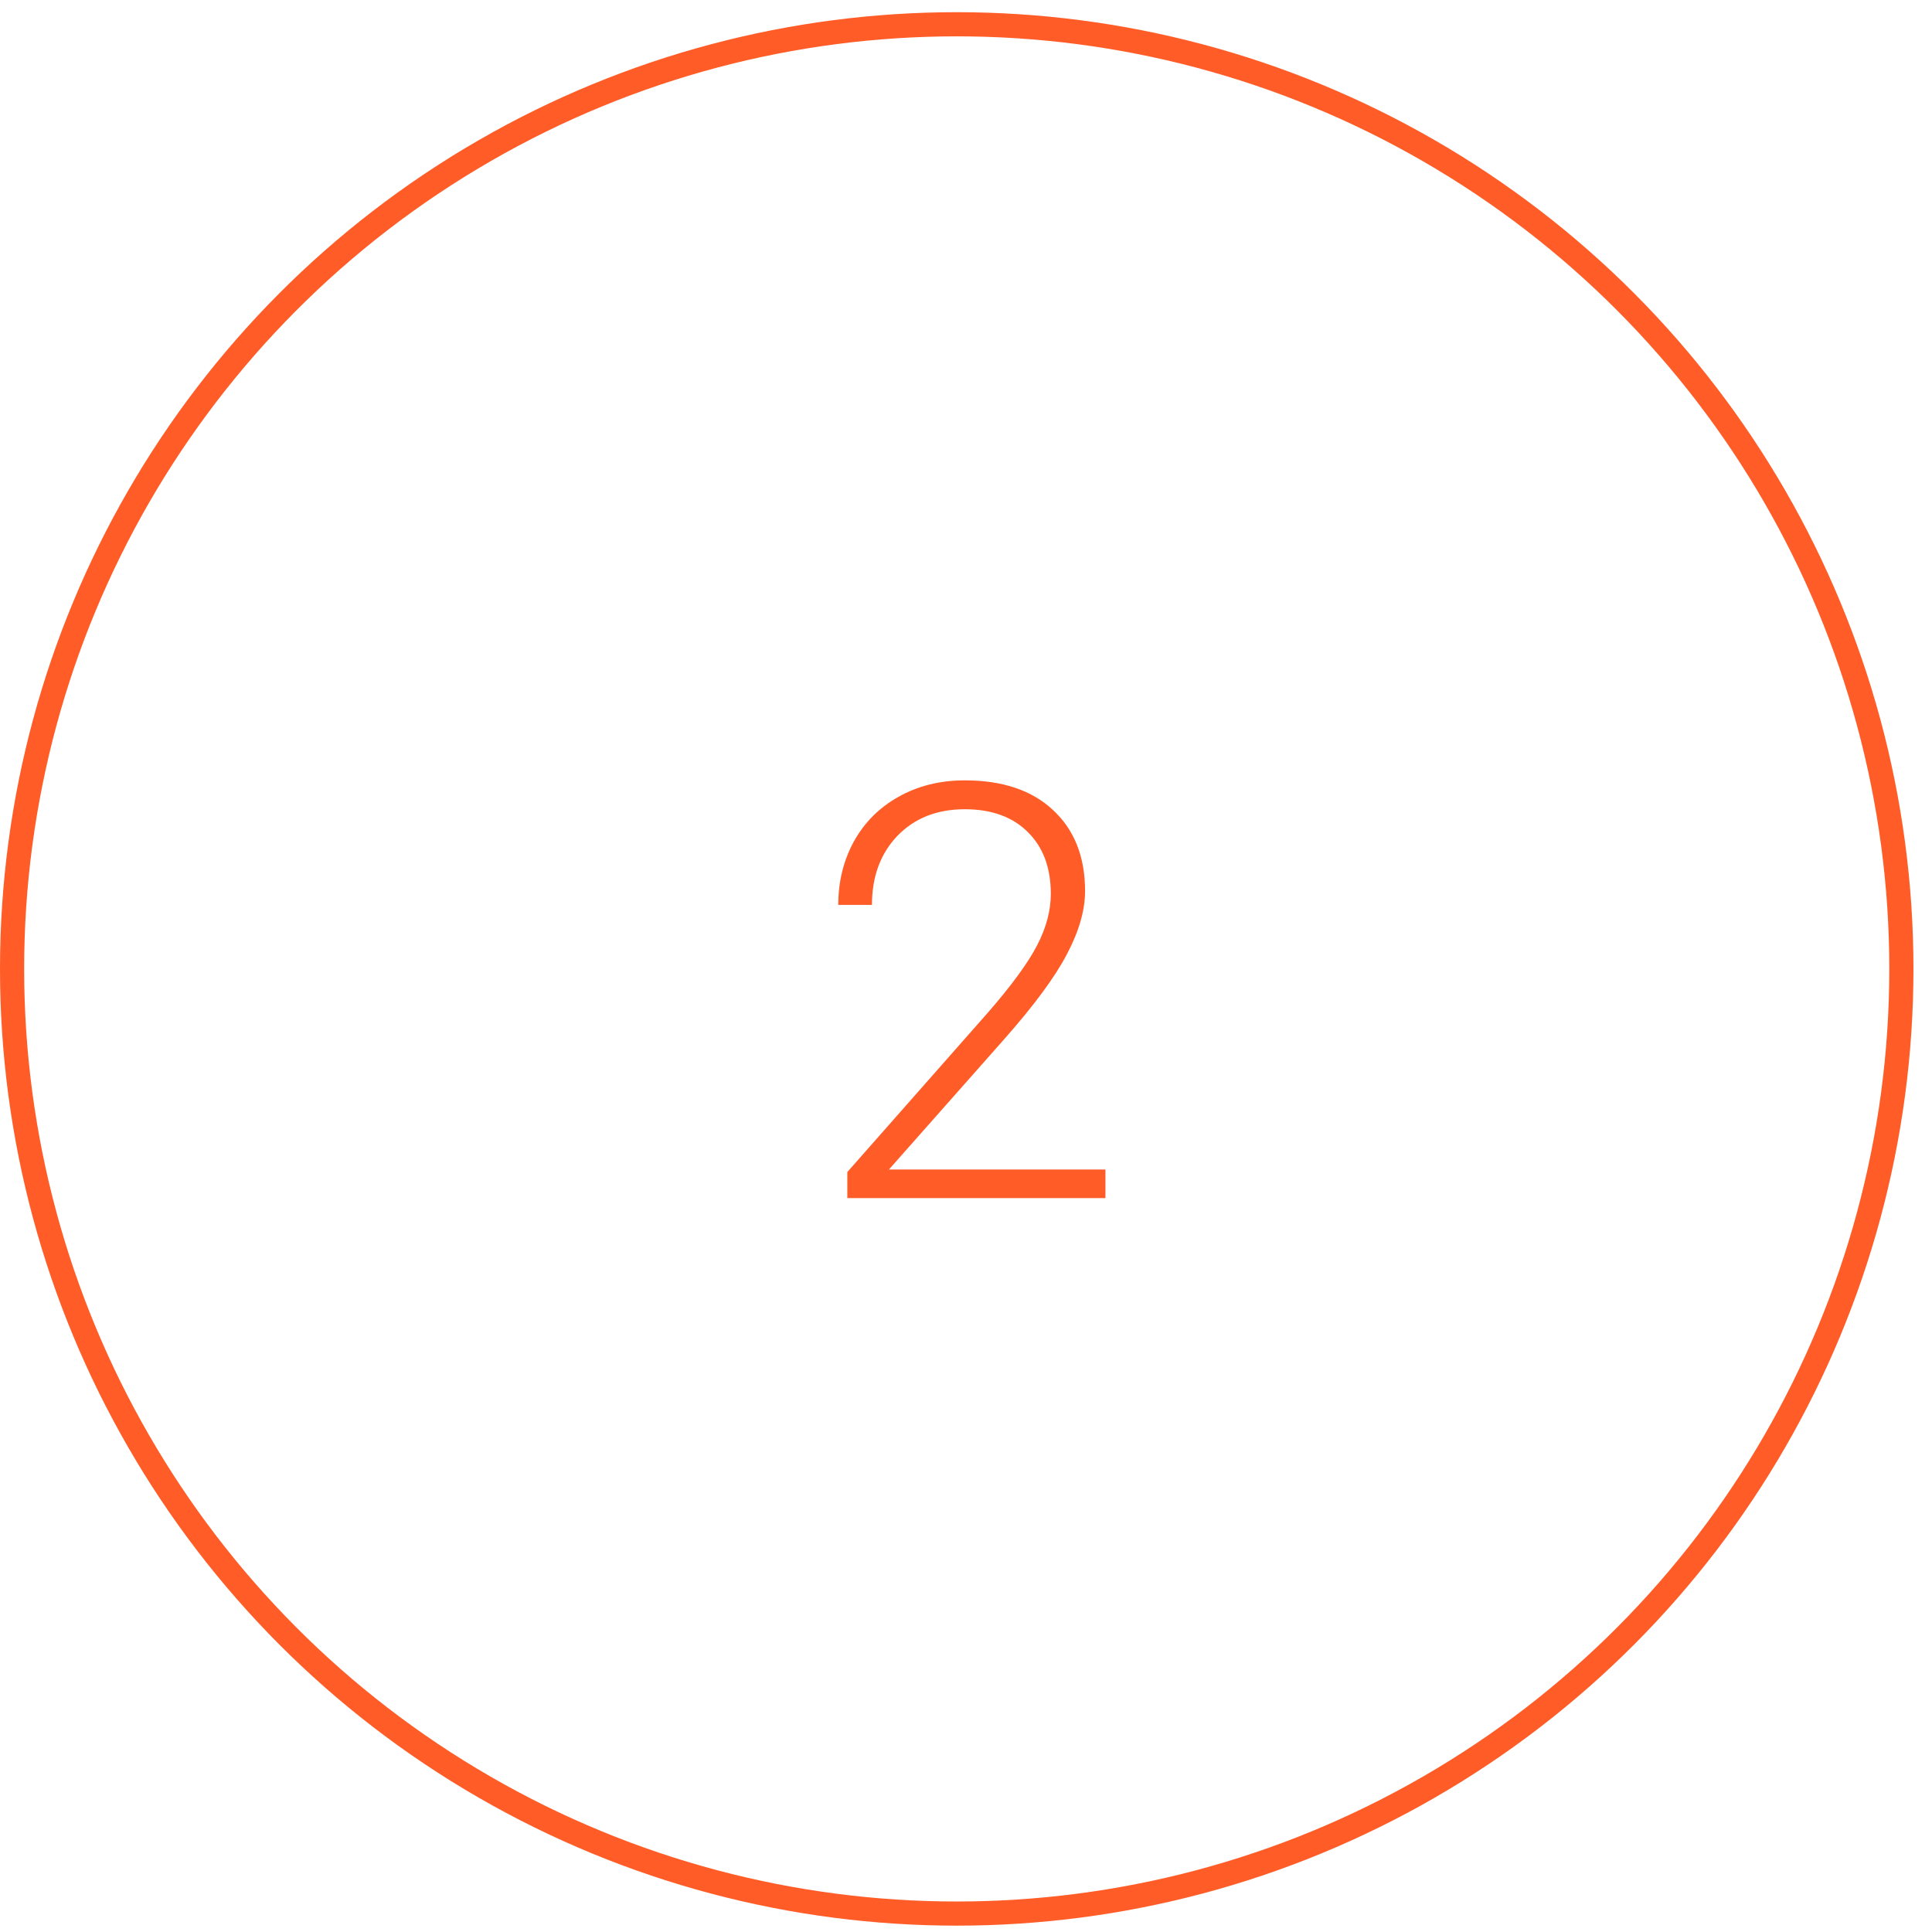 <svg width="80" height="80" viewBox="0 0 80 80" fill="none" xmlns="http://www.w3.org/2000/svg">
<circle cx="39.616" cy="40.121" r="39.116" stroke="#FF5C28"/>
<path d="M45.774 49.61H35.086V48.532L40.934 41.899C41.903 40.782 42.575 39.86 42.95 39.134C43.325 38.407 43.512 37.7 43.512 37.013C43.512 35.935 43.196 35.083 42.563 34.458C41.93 33.825 41.059 33.509 39.95 33.509C38.801 33.509 37.871 33.876 37.16 34.61C36.457 35.345 36.106 36.298 36.106 37.47H34.711C34.711 36.509 34.926 35.634 35.356 34.845C35.793 34.056 36.41 33.438 37.207 32.993C38.012 32.54 38.926 32.313 39.95 32.313C41.512 32.313 42.731 32.724 43.606 33.544C44.489 34.364 44.93 35.481 44.93 36.895C44.93 37.692 44.68 38.563 44.18 39.509C43.688 40.454 42.817 41.634 41.567 43.048L36.809 48.427H45.774V49.61Z" fill="#FF5C28"/>
</svg>
